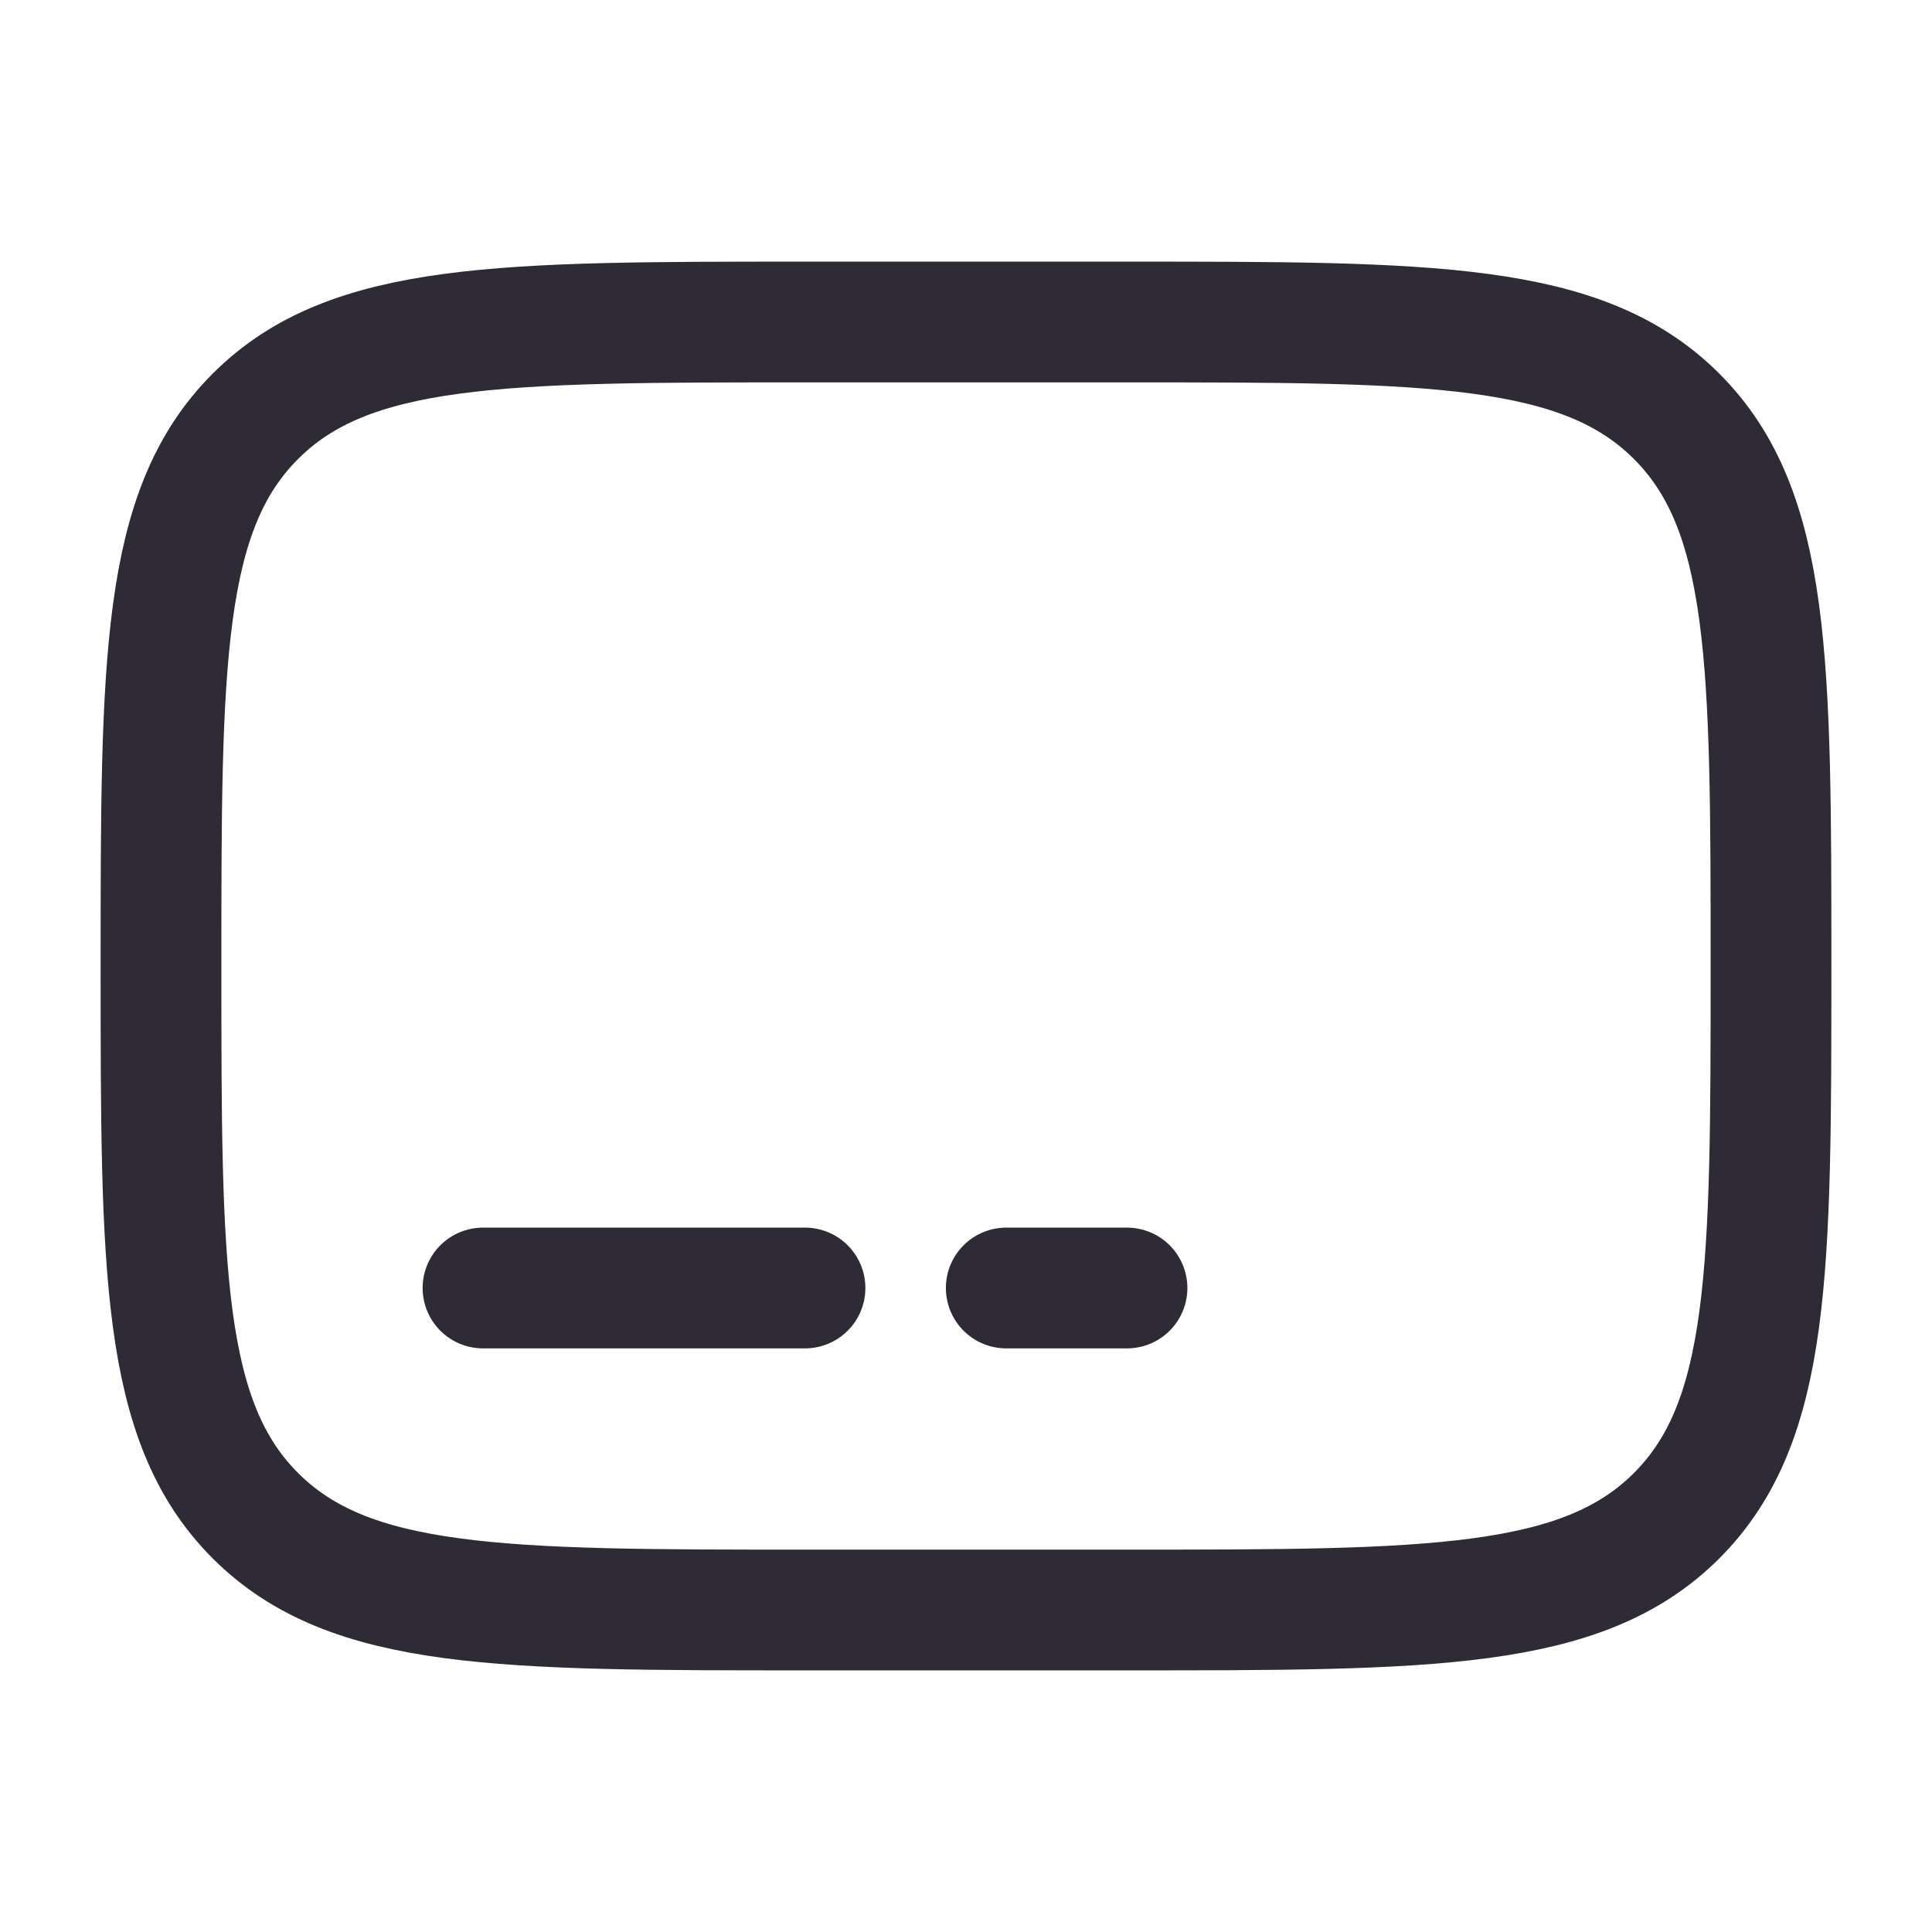 <svg width="24" height="24" viewBox="0 0 24 24" fill="none" xmlns="http://www.w3.org/2000/svg">
<path d="M2 12C2 8.229 2 6.343 3.172 5.172C4.343 4 6.229 4 10 4H14C17.771 4 19.657 4 20.828 5.172C22 6.343 22 8.229 22 12C22 15.771 22 17.657 20.828 18.828C19.657 20 17.771 20 14 20H10C6.229 20 4.343 20 3.172 18.828C2 17.657 2 15.771 2 12Z" stroke="#2E2A36" stroke-width="1.5"/>
<path d="M10 16H6" stroke="#2E2A36" stroke-width="1.5" stroke-linecap="round"/>
<path d="M14 16H12.5" stroke="#2E2A36" stroke-width="1.5" stroke-linecap="round"/>
</svg>
